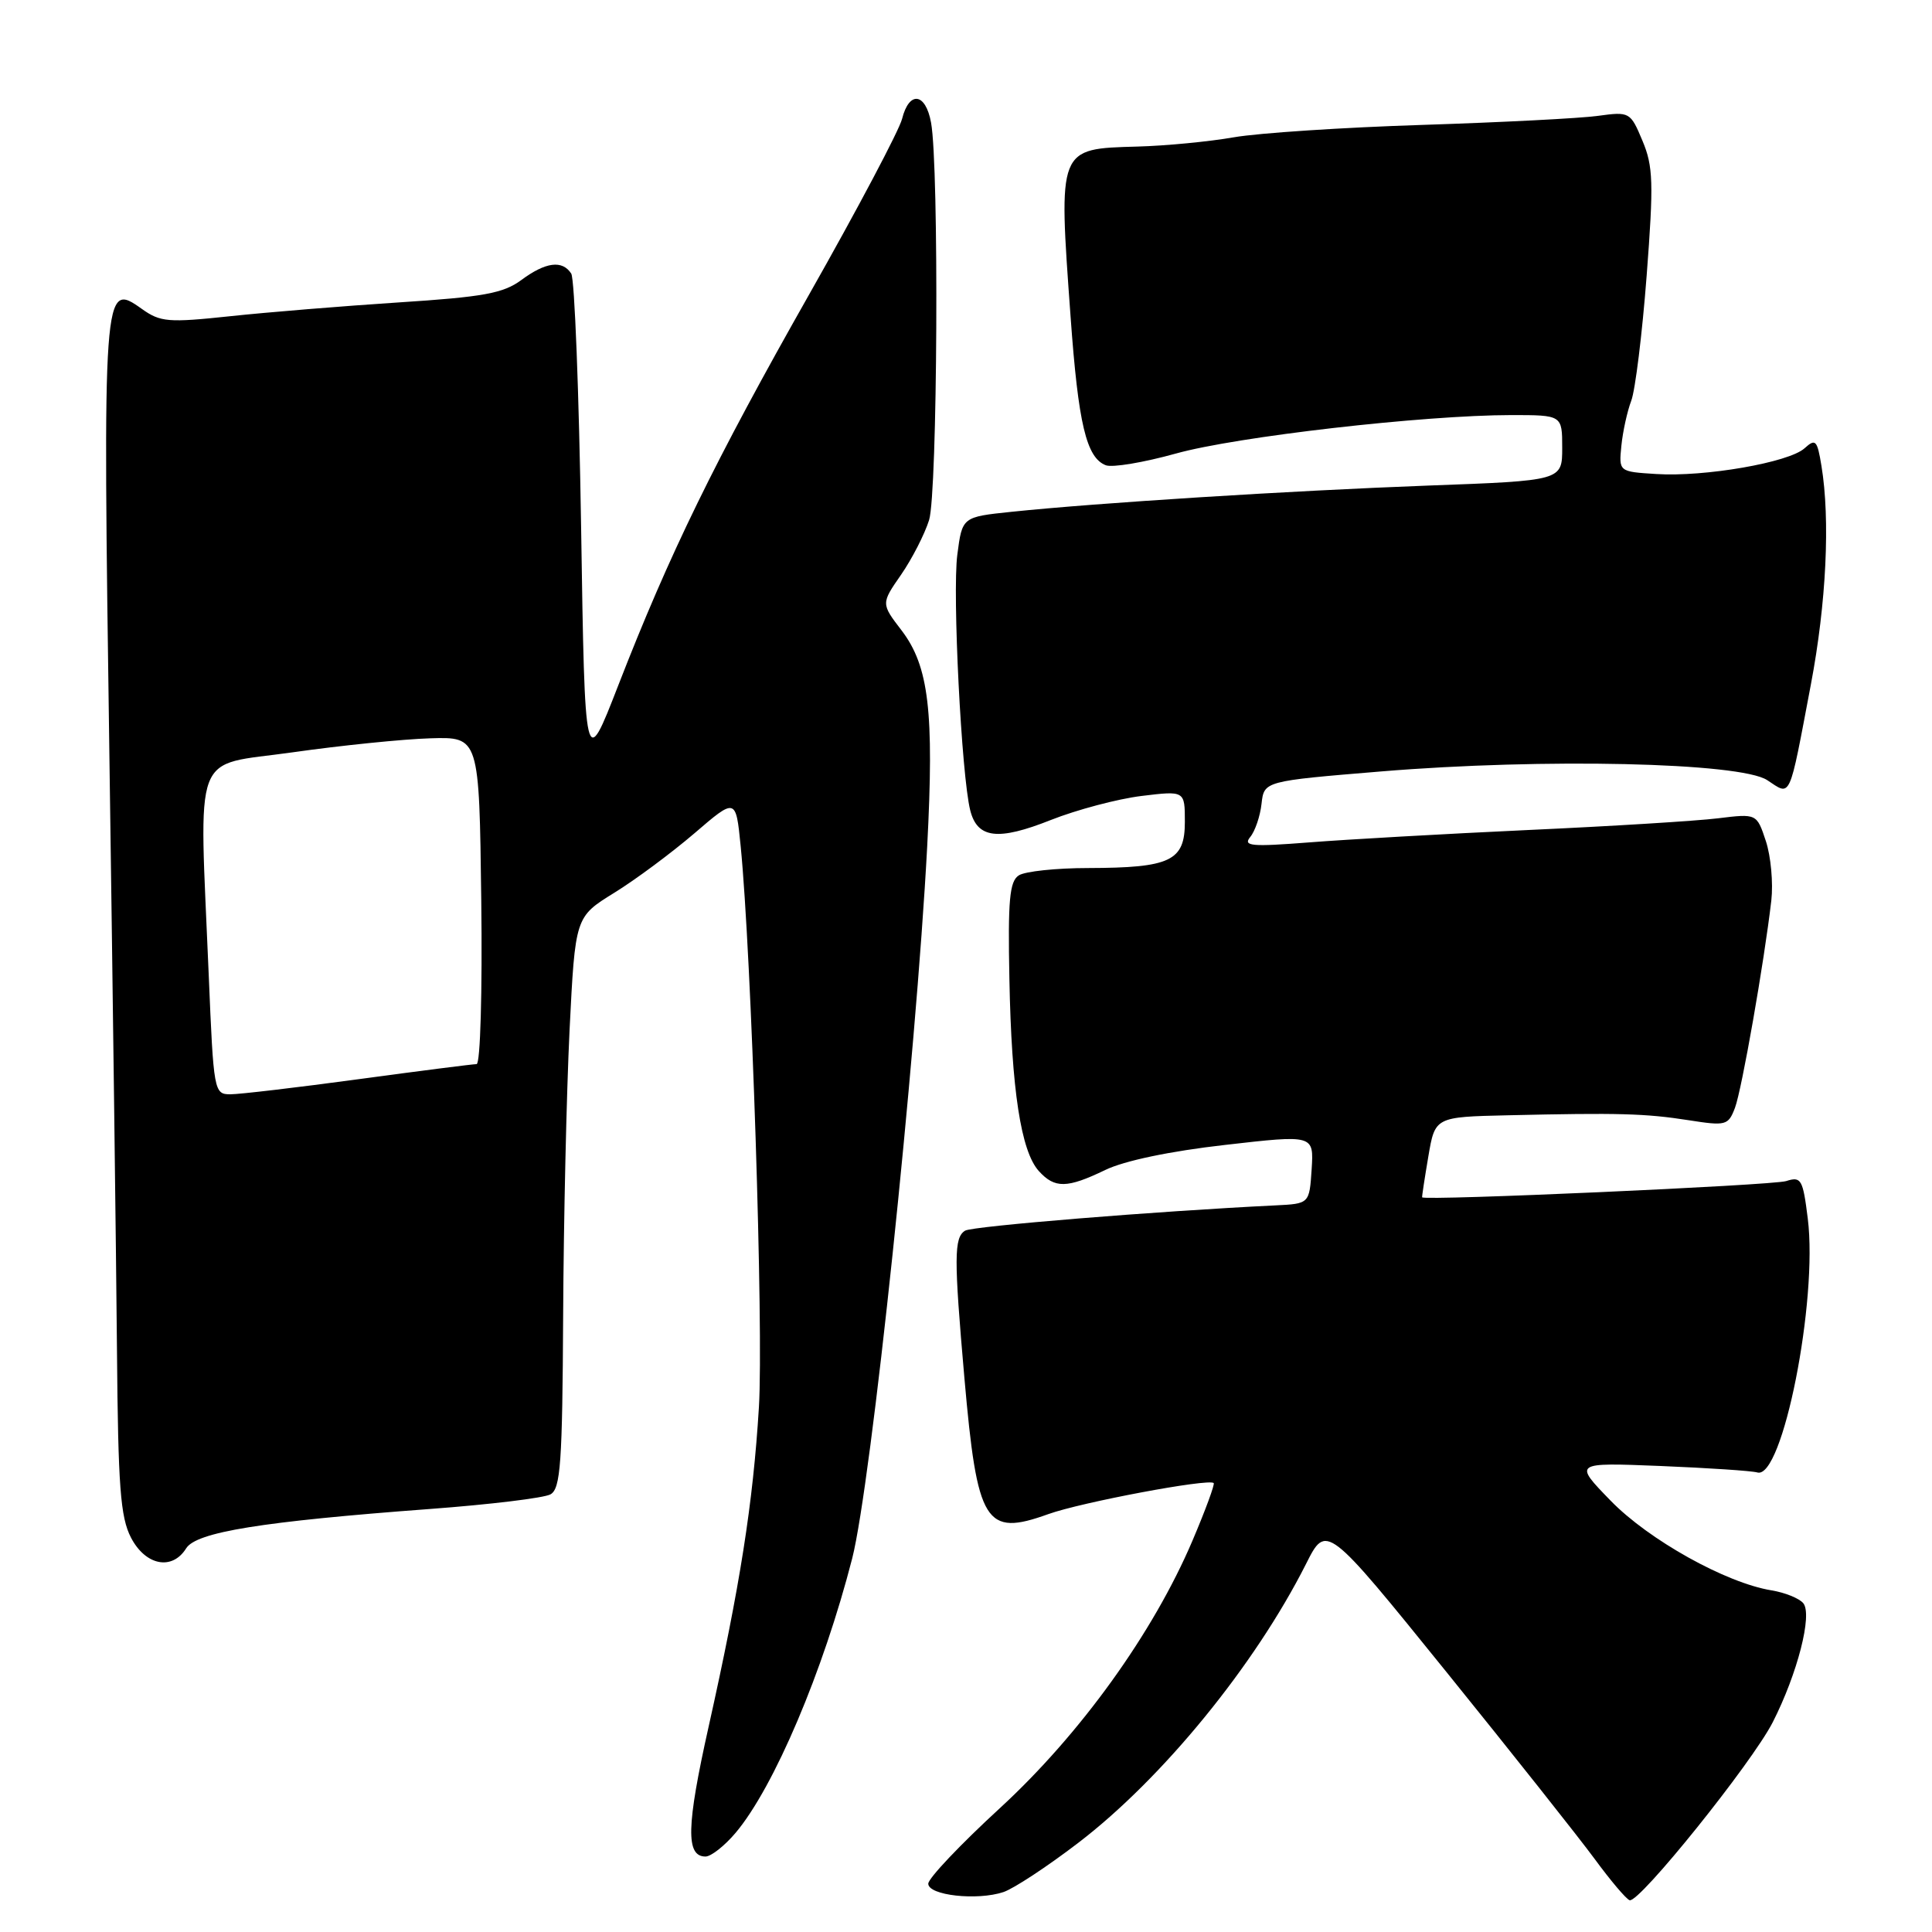<?xml version="1.0" encoding="UTF-8" standalone="no"?>
<!DOCTYPE svg PUBLIC "-//W3C//DTD SVG 1.1//EN" "http://www.w3.org/Graphics/SVG/1.1/DTD/svg11.dtd" >
<svg xmlns="http://www.w3.org/2000/svg" xmlns:xlink="http://www.w3.org/1999/xlink" version="1.1" viewBox="0 0 256 256">
 <g >
 <path fill="currentColor"
d=" M 142.87 244.19 C 154.03 235.66 166.27 220.67 173.05 207.24 C 175.75 201.87 175.75 201.87 191.63 221.51 C 200.36 232.31 209.21 243.48 211.30 246.32 C 213.39 249.17 215.47 251.63 215.93 251.79 C 217.17 252.23 232.13 233.62 234.90 228.20 C 238.17 221.78 240.19 213.93 238.94 212.43 C 238.41 211.79 236.51 211.02 234.73 210.73 C 228.70 209.75 218.46 204.04 213.42 198.85 C 208.50 193.79 208.50 193.79 220.00 194.25 C 226.32 194.51 232.11 194.89 232.86 195.11 C 236.19 196.07 240.90 172.35 239.54 161.47 C 238.89 156.25 238.67 155.86 236.67 156.50 C 234.87 157.07 188.64 159.13 188.44 158.65 C 188.40 158.57 188.77 156.14 189.26 153.25 C 190.15 148.00 190.15 148.00 199.83 147.78 C 214.45 147.44 218.03 147.54 223.73 148.43 C 228.70 149.21 229.00 149.13 229.89 146.80 C 230.80 144.39 233.75 127.57 234.71 119.31 C 234.97 117.00 234.65 113.47 233.99 111.46 C 232.78 107.80 232.78 107.80 227.64 108.43 C 224.81 108.78 213.50 109.48 202.50 109.98 C 191.50 110.49 178.45 111.23 173.50 111.62 C 165.81 112.22 164.67 112.12 165.66 110.91 C 166.30 110.14 166.98 108.15 167.16 106.50 C 167.50 103.50 167.50 103.50 183.00 102.22 C 204.55 100.44 230.60 101.03 234.16 103.37 C 237.36 105.47 237.00 106.28 239.95 90.70 C 242.00 79.91 242.53 68.86 241.35 61.72 C 240.79 58.31 240.57 58.08 239.11 59.40 C 237.04 61.28 225.87 63.22 219.47 62.81 C 214.50 62.50 214.50 62.50 214.84 59.07 C 215.03 57.18 215.62 54.49 216.15 53.10 C 216.68 51.70 217.60 44.25 218.19 36.53 C 219.13 24.22 219.06 22.03 217.63 18.64 C 216.04 14.84 215.93 14.78 211.75 15.35 C 209.41 15.68 198.95 16.21 188.50 16.55 C 178.05 16.88 166.80 17.62 163.50 18.19 C 160.20 18.77 154.45 19.32 150.73 19.42 C 140.13 19.72 140.23 19.47 141.86 42.00 C 142.88 56.18 143.95 60.66 146.53 61.65 C 147.39 61.98 151.56 61.28 155.80 60.10 C 163.85 57.85 188.65 55.01 200.25 55.00 C 207.00 55.00 207.00 55.00 207.00 59.34 C 207.00 63.69 207.00 63.69 189.25 64.34 C 171.02 65.02 145.51 66.62 134.00 67.82 C 127.50 68.50 127.50 68.50 126.85 73.50 C 126.18 78.61 127.40 102.76 128.56 107.37 C 129.50 111.11 132.23 111.44 139.25 108.65 C 142.69 107.29 148.09 105.86 151.25 105.47 C 157.00 104.77 157.00 104.77 157.00 108.91 C 157.00 114.09 155.10 114.99 144.18 115.02 C 139.96 115.02 135.82 115.46 135.00 115.99 C 133.77 116.77 133.54 119.27 133.75 129.72 C 134.03 144.40 135.28 152.55 137.65 155.17 C 139.76 157.50 141.39 157.47 146.45 155.03 C 148.95 153.81 155.07 152.53 162.31 151.71 C 174.09 150.36 174.09 150.36 173.80 154.93 C 173.50 159.50 173.50 159.50 169.00 159.72 C 153.32 160.48 128.85 162.47 127.88 163.07 C 126.40 163.99 126.39 166.63 127.79 182.61 C 129.49 201.94 130.54 203.64 138.90 200.63 C 143.27 199.06 160.13 195.89 160.82 196.51 C 160.99 196.67 159.73 200.10 158.01 204.14 C 152.80 216.38 143.15 229.78 132.50 239.58 C 127.27 244.38 123.00 248.89 123.00 249.60 C 123.00 251.15 129.47 251.87 132.96 250.71 C 134.31 250.26 138.77 247.33 142.87 244.19 Z  M 97.48 242.85 C 102.57 236.80 109.08 221.45 112.92 206.50 C 115.43 196.68 121.37 140.26 122.86 112.12 C 123.79 94.29 123.08 88.28 119.47 83.54 C 116.74 79.98 116.74 79.98 119.40 76.15 C 120.85 74.05 122.52 70.79 123.11 68.91 C 124.23 65.32 124.44 22.08 123.37 16.25 C 122.65 12.28 120.47 12.00 119.53 15.75 C 119.15 17.26 113.63 27.70 107.26 38.94 C 94.64 61.21 88.69 73.41 81.91 90.85 C 77.50 102.20 77.50 102.20 77.00 69.85 C 76.72 52.06 76.14 36.94 75.69 36.25 C 74.51 34.43 72.31 34.71 69.07 37.11 C 66.69 38.87 64.03 39.35 52.86 40.07 C 45.51 40.55 35.45 41.37 30.50 41.90 C 22.30 42.77 21.26 42.69 18.79 40.93 C 13.64 37.26 13.61 37.76 14.50 100.48 C 14.95 131.84 15.40 167.18 15.50 179.00 C 15.65 196.99 15.95 201.03 17.36 203.75 C 19.29 207.45 22.81 208.14 24.67 205.16 C 26.01 203.01 34.68 201.61 56.94 199.95 C 64.89 199.36 72.09 198.49 72.94 198.01 C 74.28 197.27 74.52 193.85 74.62 174.32 C 74.68 161.77 75.07 144.75 75.47 136.50 C 76.22 121.50 76.22 121.50 81.36 118.32 C 84.19 116.58 88.97 113.02 92.00 110.43 C 97.50 105.70 97.50 105.70 98.14 112.10 C 99.57 126.43 101.19 176.15 100.56 186.46 C 99.78 199.21 98.07 210.10 93.89 228.82 C 90.95 241.98 90.85 246.00 93.48 246.00 C 94.22 246.00 96.02 244.58 97.48 242.85 Z  M 27.66 129.25 C 26.39 98.65 25.29 101.60 38.75 99.69 C 45.21 98.77 53.42 97.94 57.00 97.83 C 63.50 97.63 63.50 97.63 63.77 119.32 C 63.92 131.43 63.65 141.00 63.15 141.00 C 62.67 141.00 55.62 141.90 47.50 143.00 C 39.38 144.10 31.74 145.00 30.52 145.00 C 28.36 145.00 28.30 144.63 27.66 129.25 Z "/>
</g>
</svg>